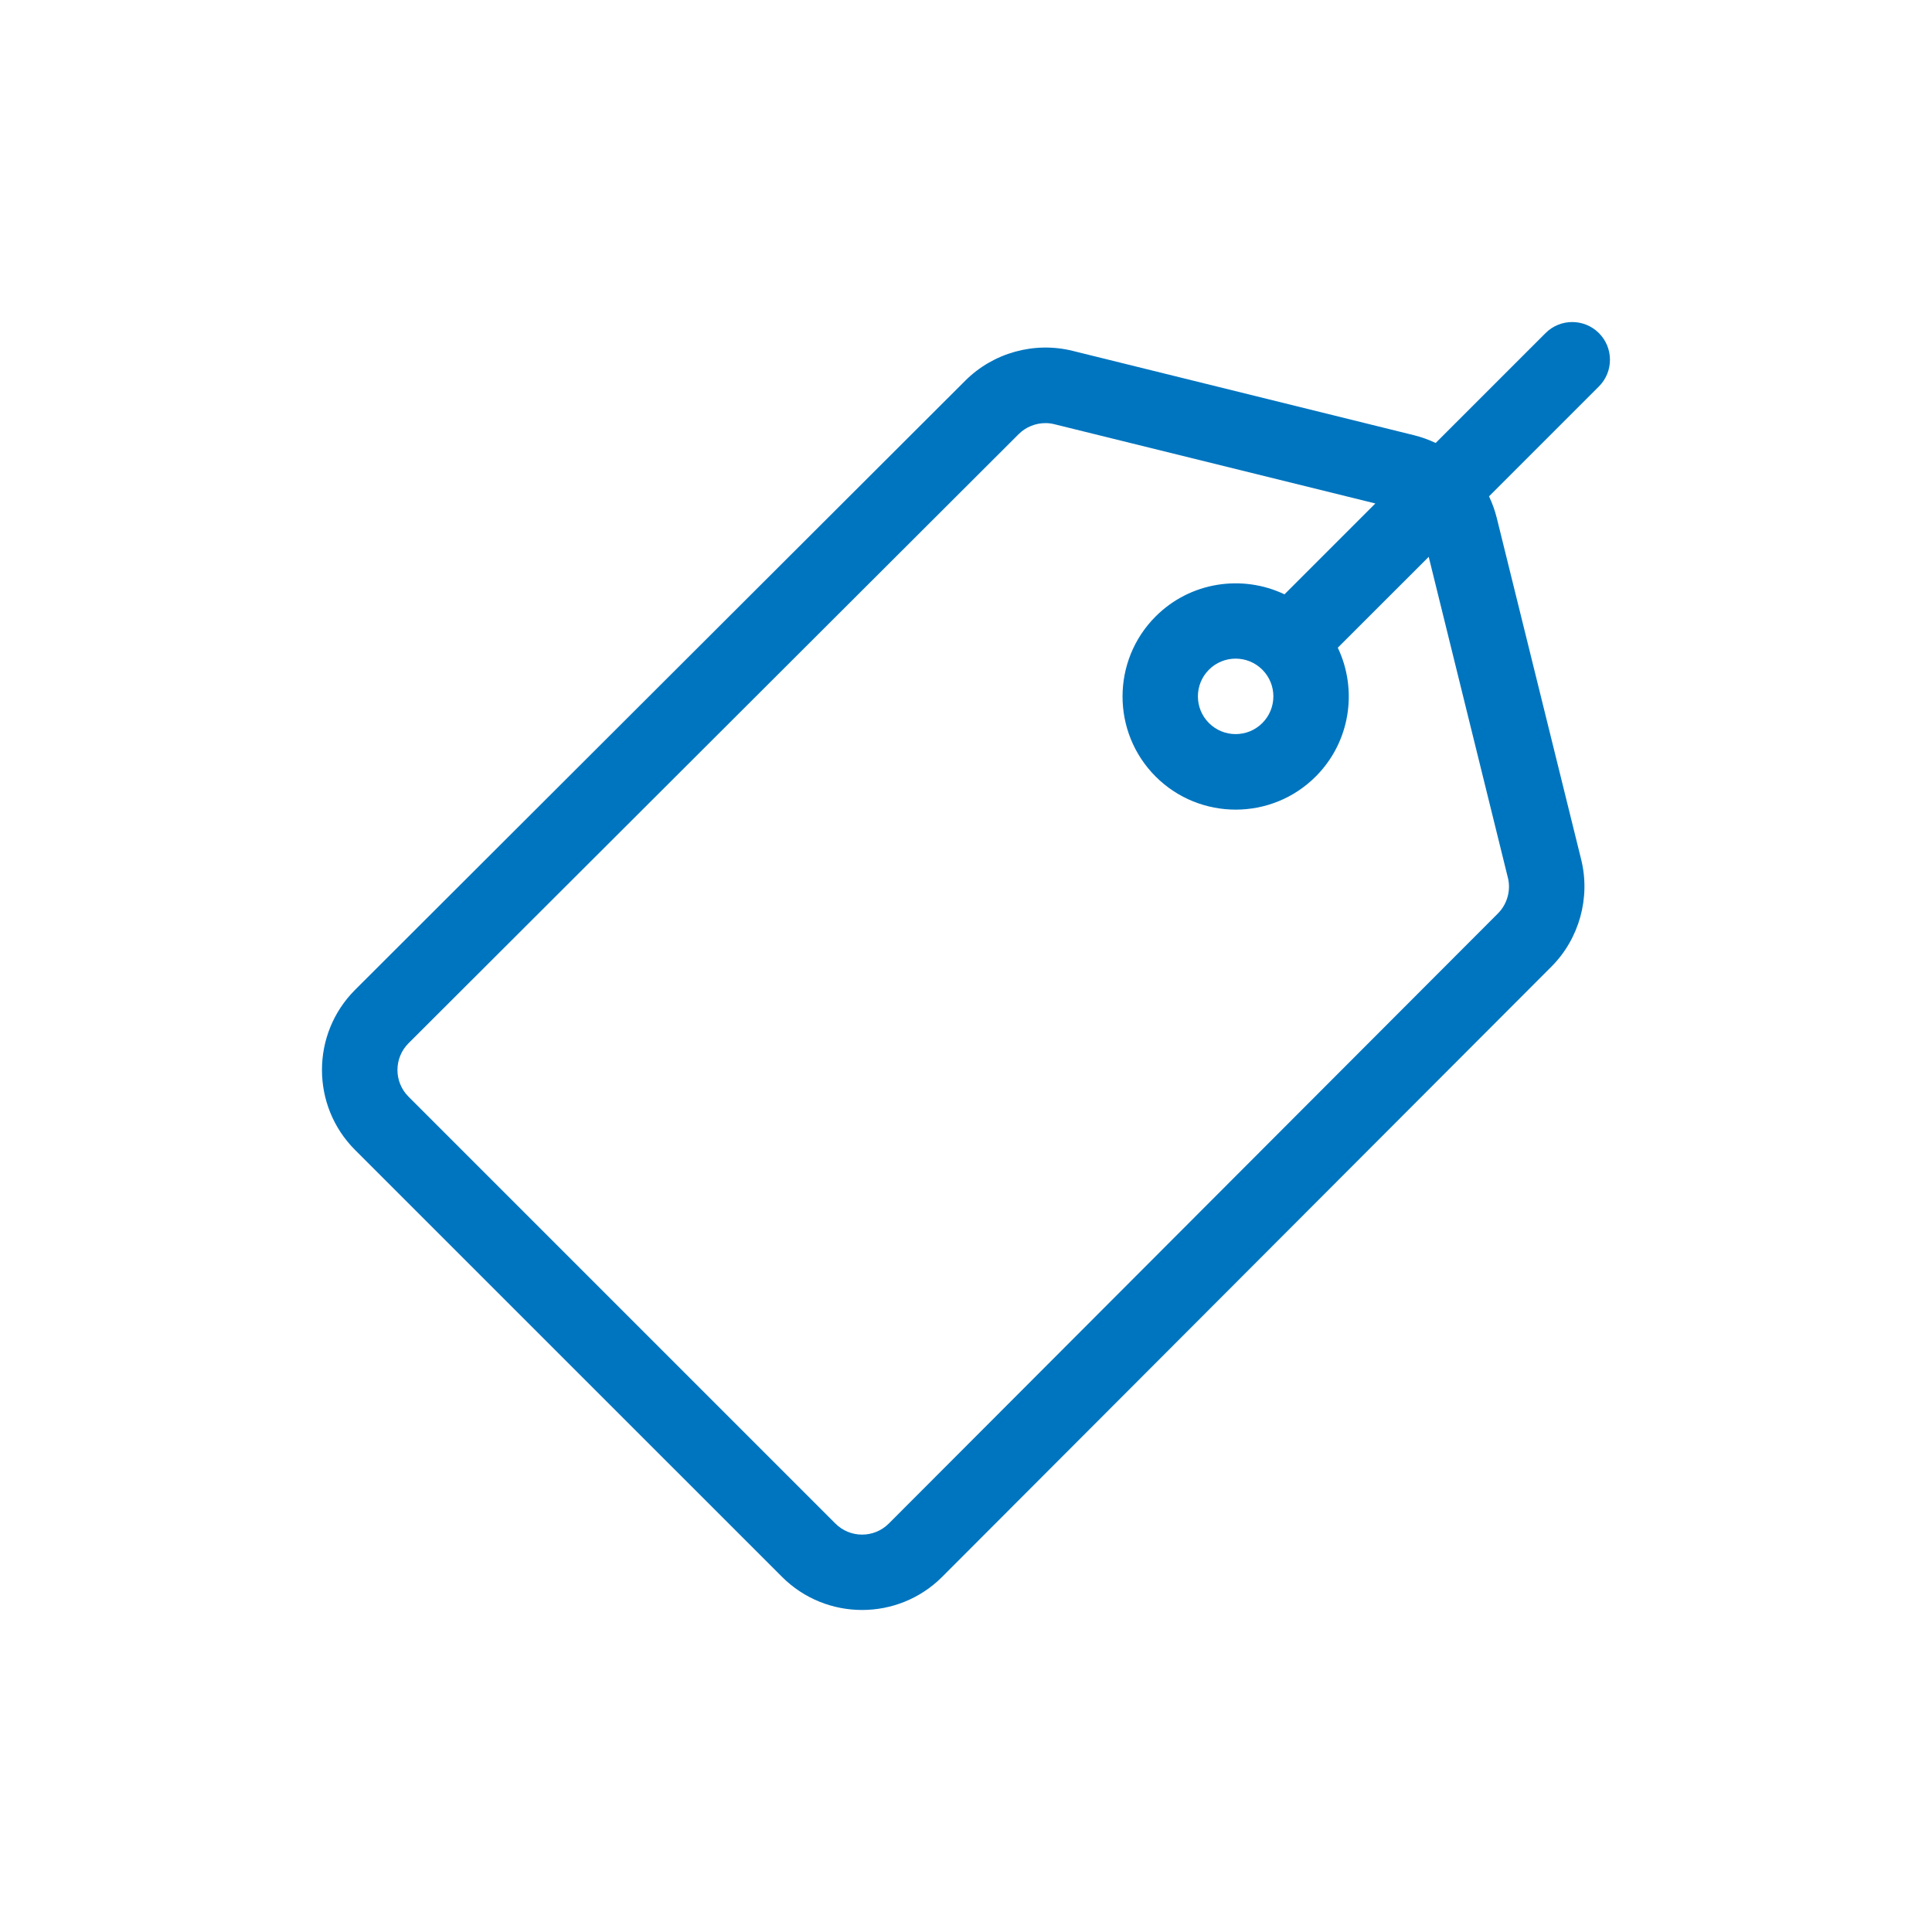 <!-- Generated by IcoMoon.io -->
<svg version="1.1" xmlns="http://www.w3.org/2000/svg" width="50" height="50" viewBox="0 0 32 32">
<title>icon-offerte</title>
<path d="M26.483 5.517c-0.244-0.244-0.64-0.244-0.884 0l-1.82 1.82c-0.112-0.053-0.23-0.096-0.353-0.127l-5.657-1.398c-0.636-0.159-1.318 0.030-1.781 0.493l-10.107 10.090c-0.731 0.731-0.731 1.921 0 2.652l7.072 7.071c0.731 0.731 1.921 0.731 2.652 0l10.090-10.106c0.463-0.463 0.652-1.145 0.493-1.781l-1.398-5.657c-0.031-0.123-0.074-0.241-0.127-0.353l1.82-1.82c0.244-0.244 0.244-0.64 0-0.884zM24.975 14.535c0.053 0.212-0.010 0.439-0.164 0.594l-10.090 10.106c-0.244 0.244-0.64 0.244-0.884 0l-7.071-7.071c-0.244-0.244-0.244-0.64 0-0.884l10.106-10.089c0.118-0.118 0.279-0.183 0.444-0.183 0.050 0 0.1 0.006 0.15 0.019l5.314 1.312-1.505 1.505c-0.697-0.332-1.558-0.21-2.134 0.366-0.731 0.731-0.731 1.921 0 2.652 0.365 0.365 0.846 0.548 1.326 0.548s0.96-0.183 1.325-0.548c0.576-0.576 0.698-1.437 0.366-2.134l1.506-1.505 1.311 5.314zM20.908 11.976c-0.244 0.244-0.64 0.244-0.884 0s-0.244-0.64 0-0.884c0.122-0.122 0.282-0.183 0.442-0.183s0.32 0.061 0.442 0.183v0c0.244 0.244 0.244 0.64 0 0.884z" fill="#0075BF"></path>
</svg>

